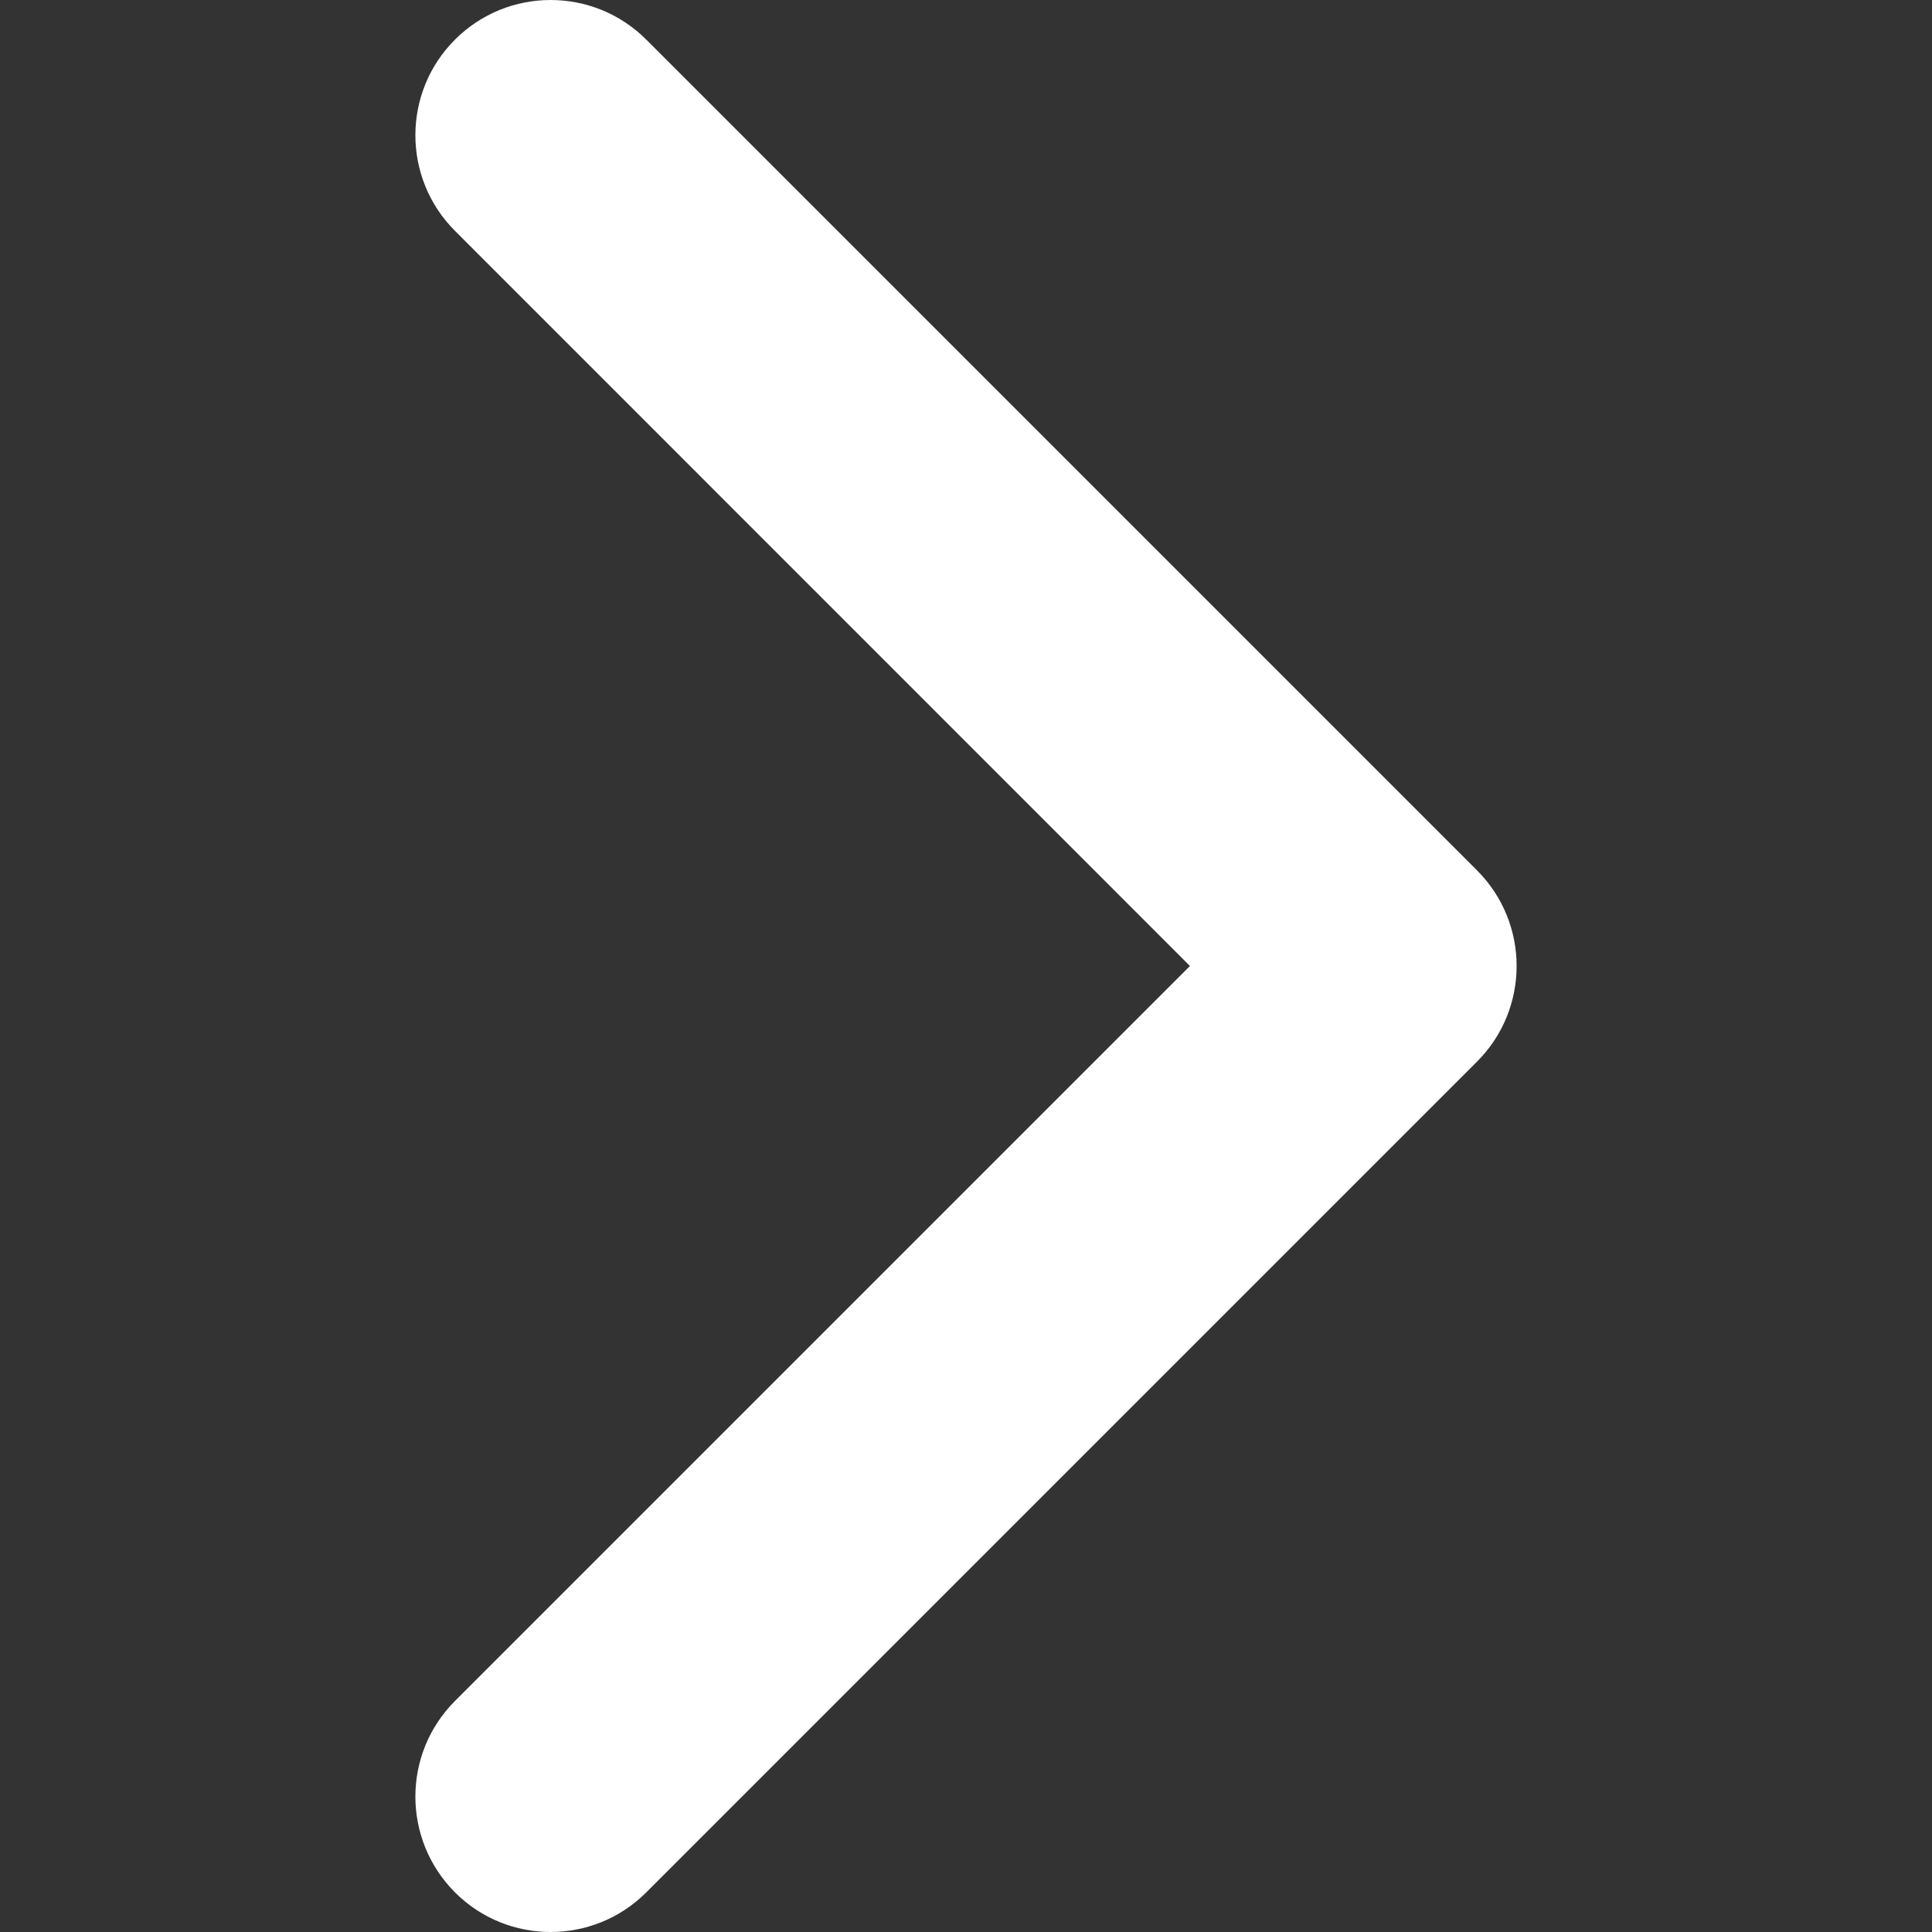 <svg width="12" height="12" viewBox="0 0 12 12" fill="none" xmlns="http://www.w3.org/2000/svg">
<rect x="0" y="0" width="12" height="12" fill="#333333" stroke="none"/>
<g clip-path="url(#clip0)">
<path d="M9.174 5.406L4.014 0.246C3.686 -0.082 3.154 -0.082 2.826 0.246C2.498 0.574 2.498 1.106 2.826 1.434L7.391 6L2.826 10.565C2.498 10.893 2.498 11.425 2.826 11.754C3.154 12.082 3.686 12.082 4.014 11.754L9.174 6.594C9.338 6.43 9.42 6.215 9.42 6C9.42 5.785 9.338 5.57 9.174 5.406Z" fill="white"/>
</g>
<defs>
<clipPath id="clip0">
<rect width="12" height="12" fill="white" transform="matrix(1 0 0 -1 0 12)"/>
</clipPath>
</defs>
</svg>
